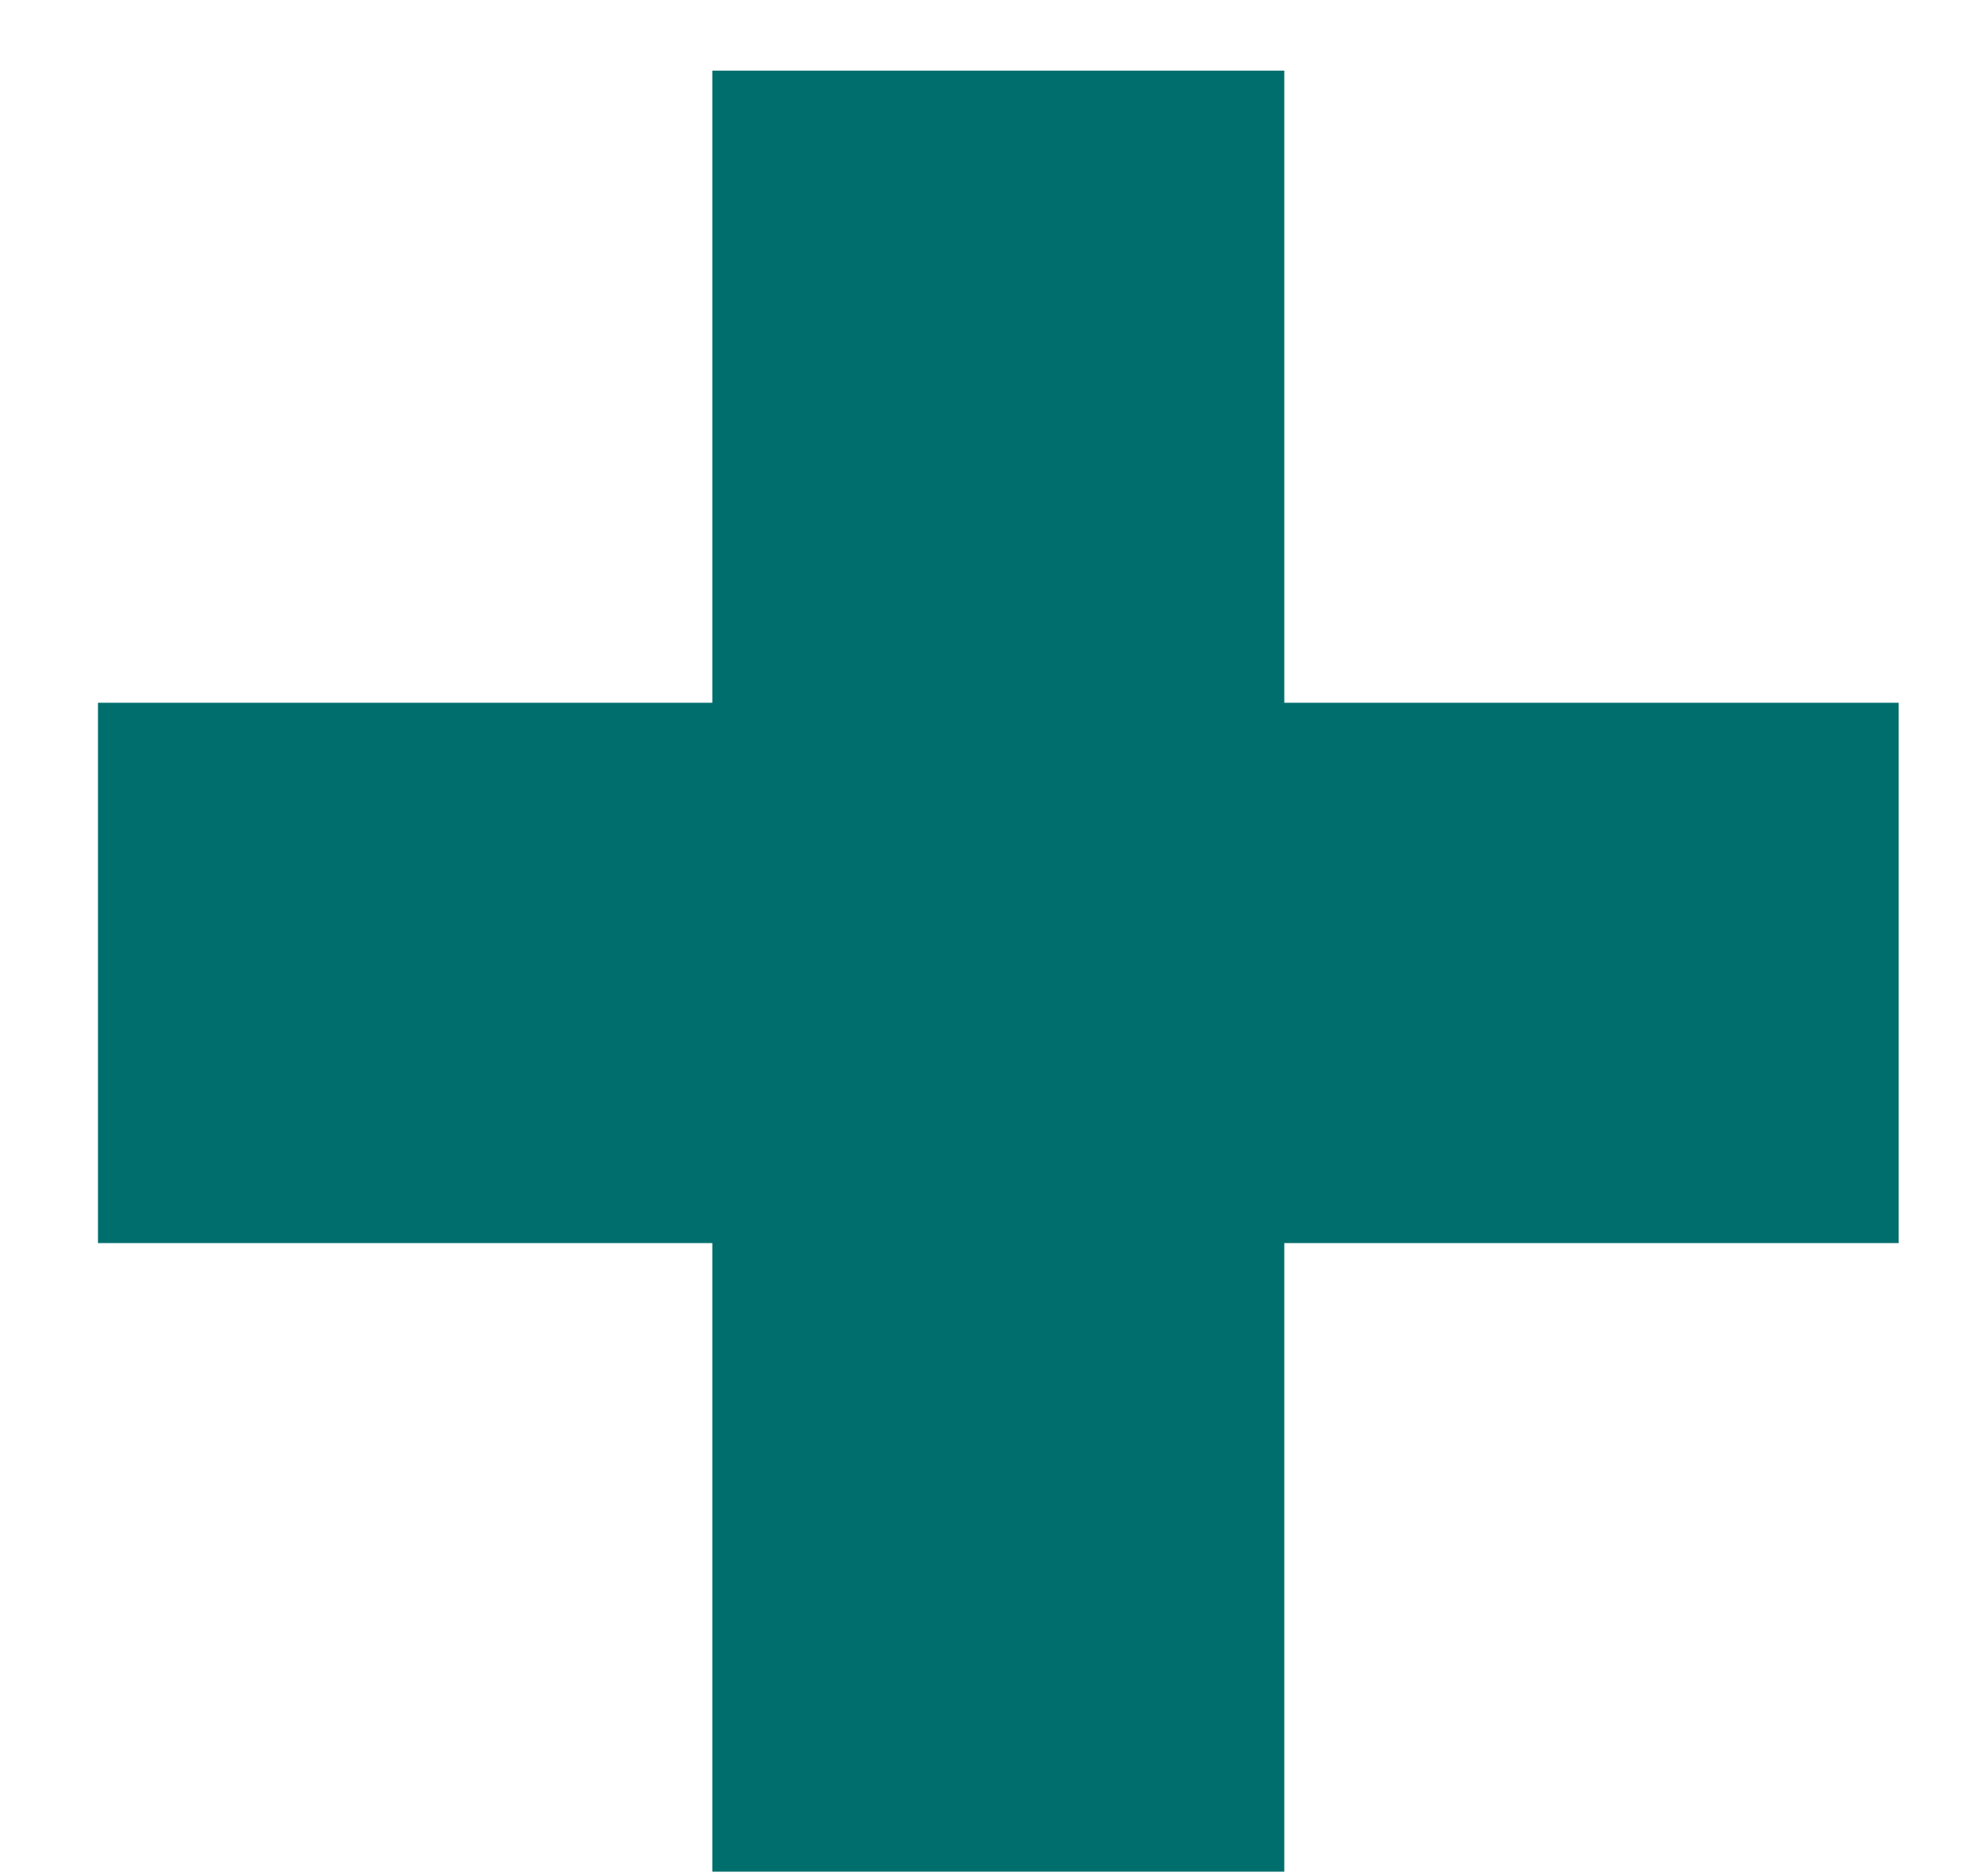 <svg width="18" height="17" viewBox="0 0 18 17" fill="none" xmlns="http://www.w3.org/2000/svg">
<path d="M17.208 11.264H11.64V16.96H6.456V11.264H0.888V6.368H6.456V0.64H11.64V6.368H17.208V11.264Z" fill="#006E6D"/>
</svg>
